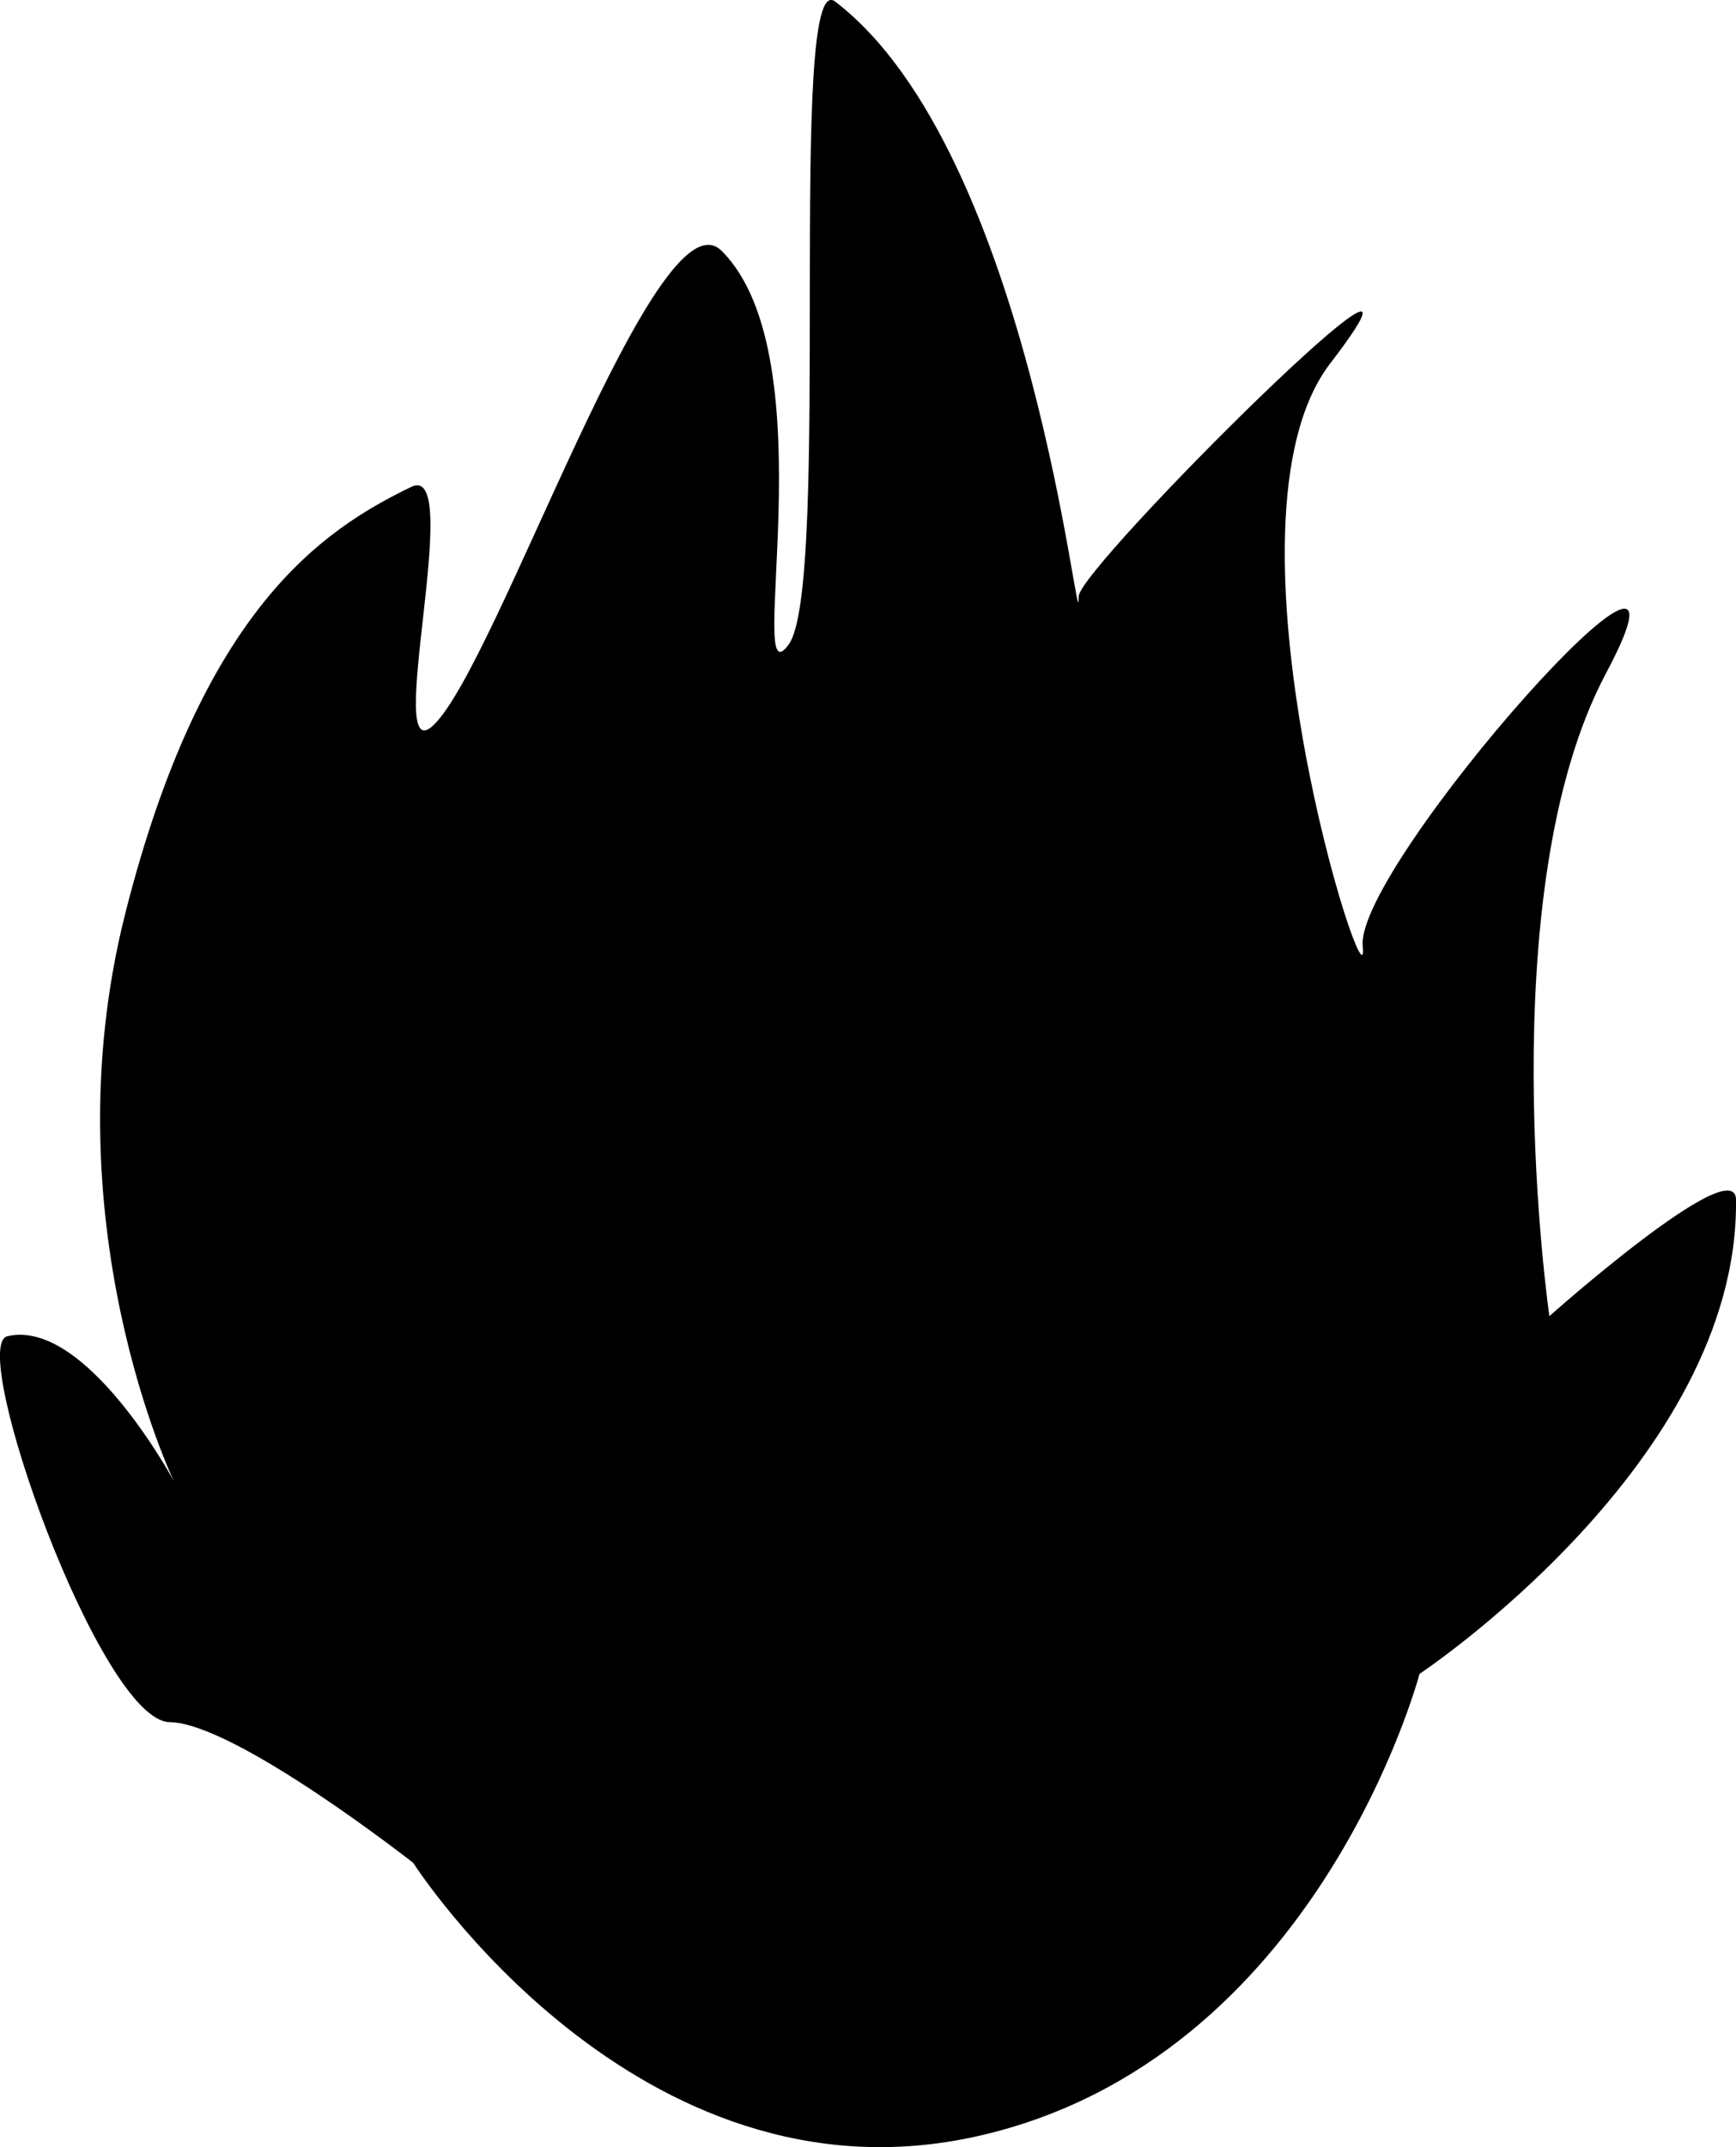 <?xml version="1.0" encoding="UTF-8" standalone="no"?>
<!-- Created with Inkscape (http://www.inkscape.org/) -->

<svg
   width="35.301mm"
   height="43.635mm"
   viewBox="0 0 35.301 43.635"
   version="1.1"
   id="svg1"
   xml:space="preserve"
   xmlns="http://www.w3.org/2000/svg"
   xmlns:svg="http://www.w3.org/2000/svg"><defs
     id="defs1" /><g
     id="layer2"
     transform="translate(-79.712,-172.521)"><path
       style="fill:#000000;stroke-width:0.234"
       d="m 88.115,210.379 c 0,0 4.538,7.108 11.469,5.555 6.931,-1.552 8.993,-9.395 8.993,-9.395 0,0 6.504,-4.315 6.436,-9.64 -0.013,-0.993 -3.795,2.369 -3.795,2.369 0,0 -1.238,-8.578 1.155,-13.071 2.393,-4.493 -5.116,3.921 -4.951,5.555 0.165,1.634 -3.137,-8.62 -0.66,-11.846 2.981,-3.882 -5.124,4.162 -5.116,4.738 0.02,1.328 -0.933,-9.019 -4.951,-12.091 -0.992,-0.759 -0.068,11.854 -0.944,13.064 -0.92,1.27 0.823,-5.825 -1.366,-7.999 -1.317,-1.307 -4.552,8.394 -5.858,9.64 -1.049,1.001 0.653,-5.377 -0.453,-4.842 -1.798,0.871 -4.25,2.473 -5.818,8.682 -1.568,6.209 0.99,11.519 0.99,11.519 0,0 -1.786,-3.313 -3.383,-2.941 -0.821,0.191 1.89,7.825 3.3,7.843 1.328,0.017 4.951,2.859 4.951,2.859 z"
       id="path11" /></g></svg>
